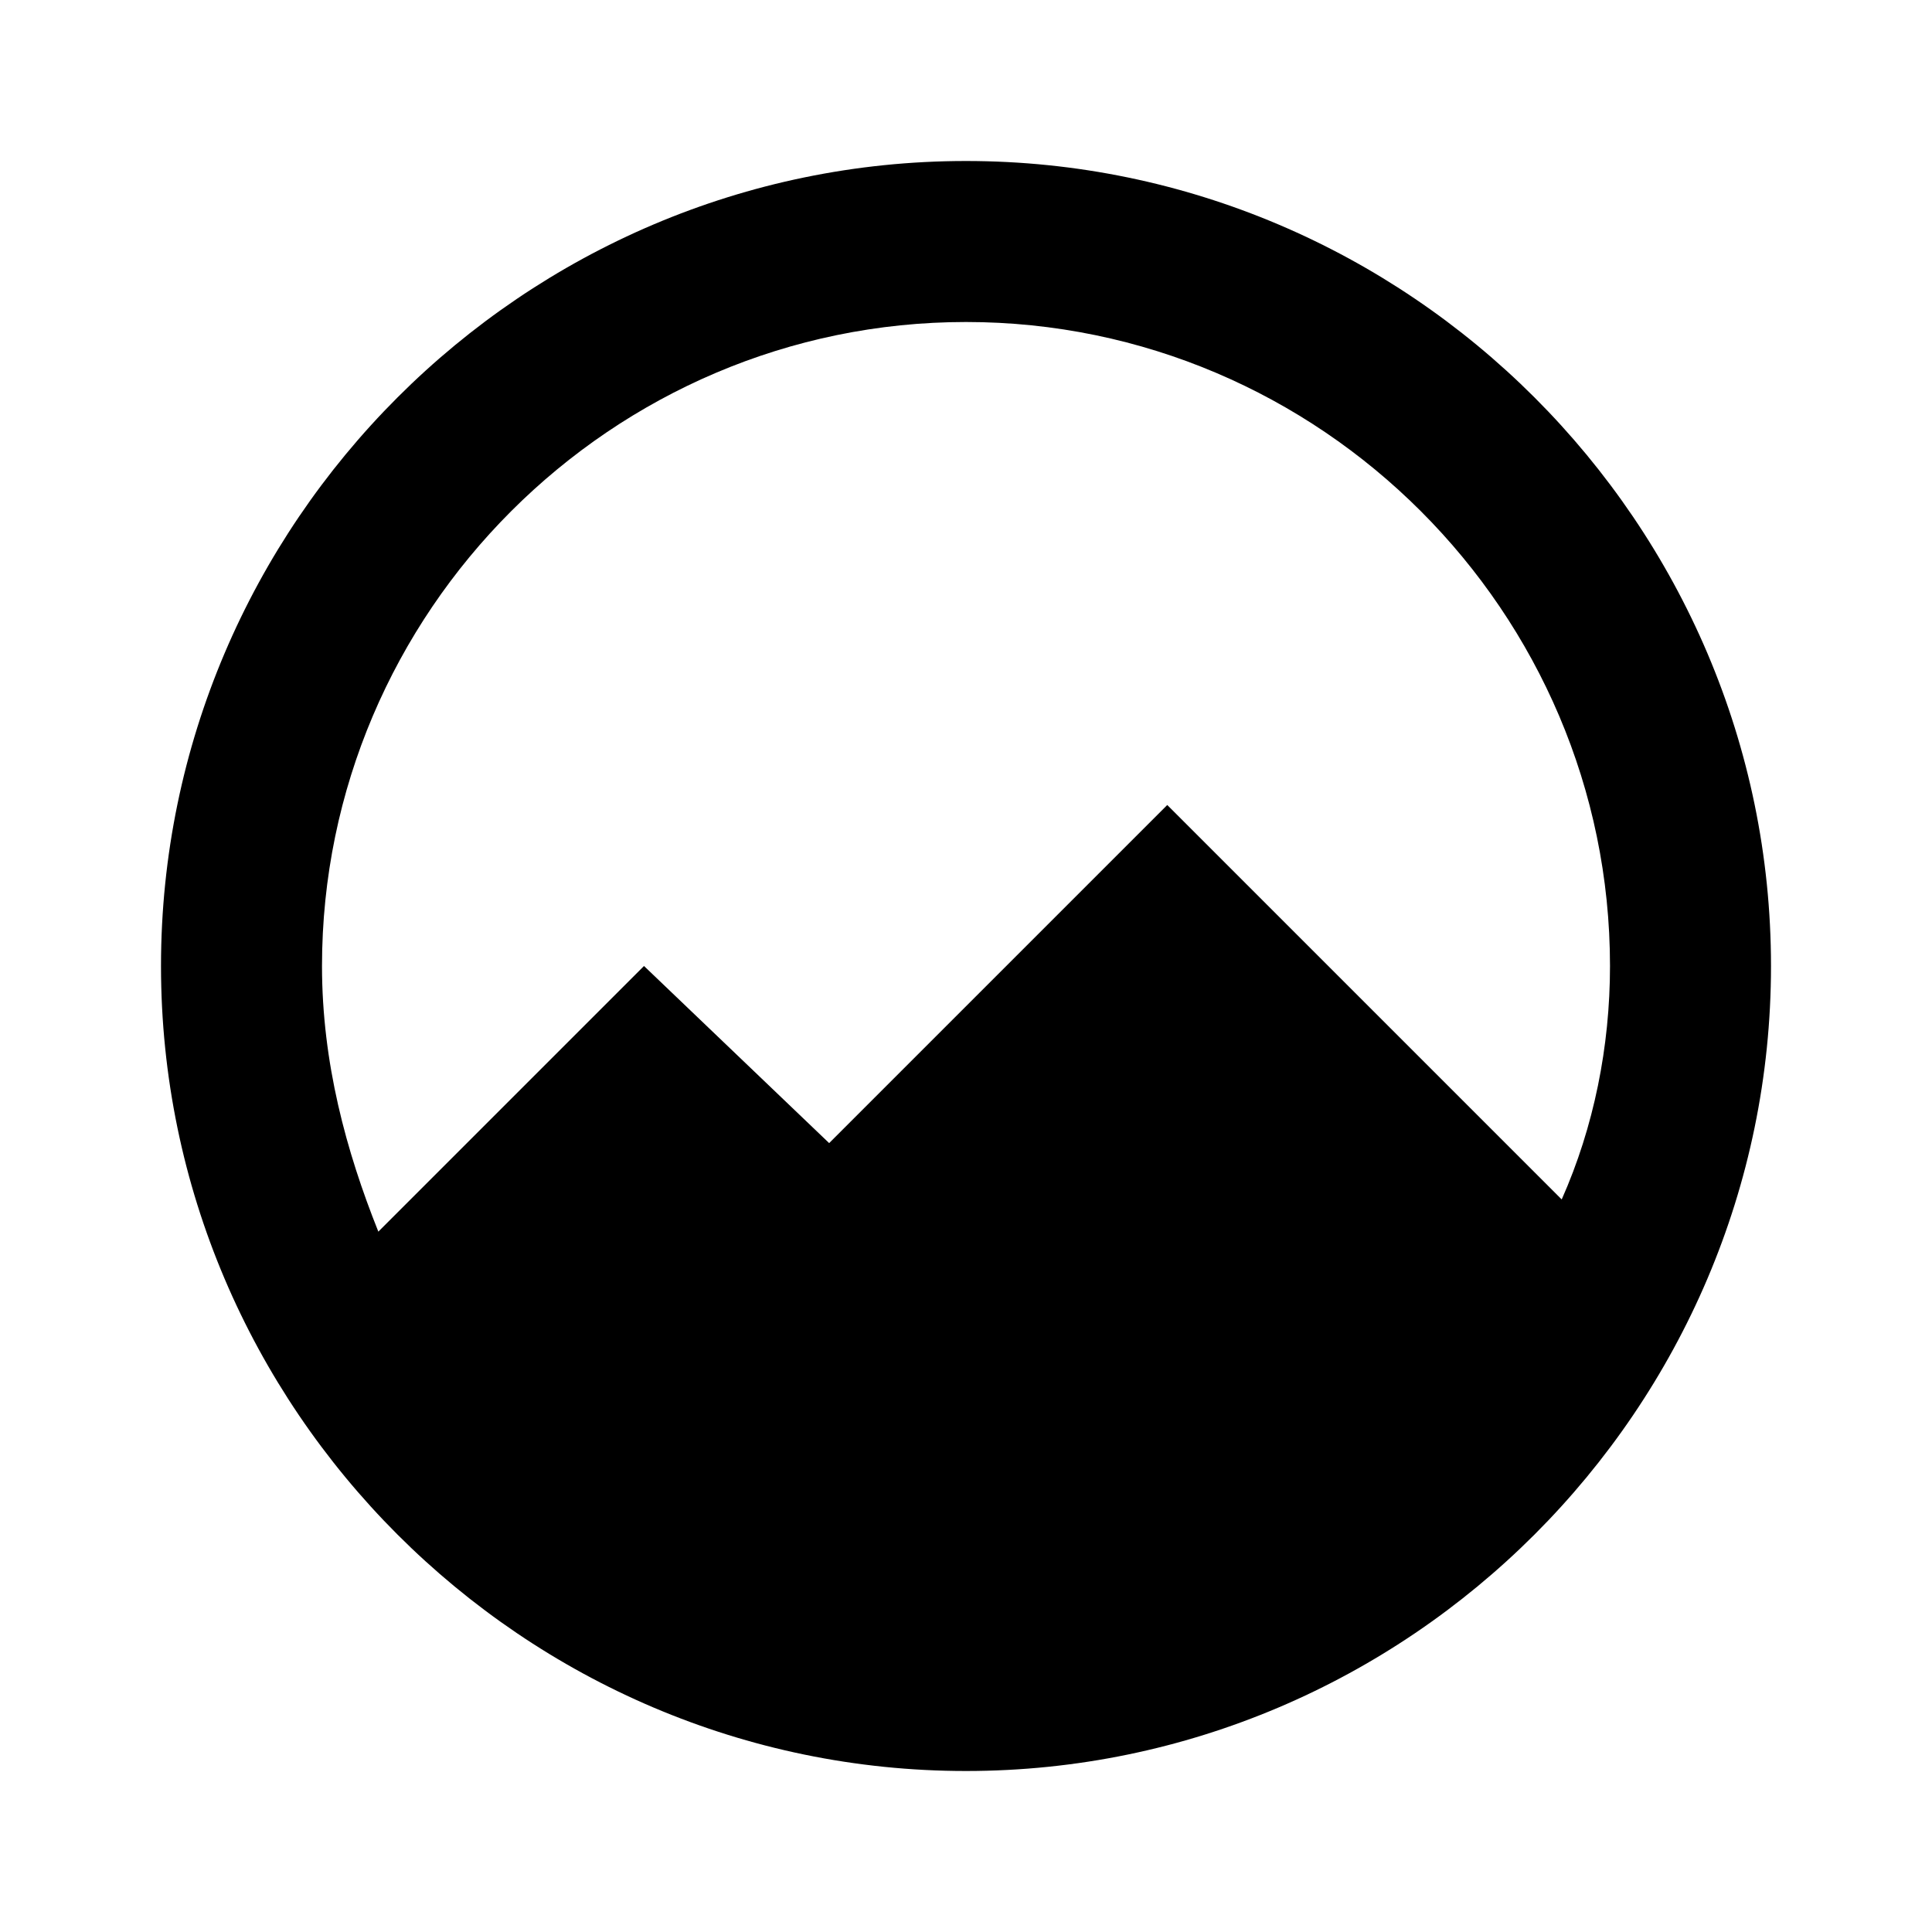 <svg xmlns="http://www.w3.org/2000/svg" viewBox="0 0 24 24" style="pointer-events:none;display:block"><g id="satellite"><path d="M12,2C6.5,2,2,6.5,2,12c0,5.5,4.5,10,10,10c5.5,0,10-4.5,10-10C22,6.5,17.5,2,12,2z M14.5,10l-4.2,4.2L8,12l-3.3,3.3C4.3,14.3,4,13.2,4,12c0-4.4,3.6-8,8-8c4.4,0,8,3.6,8,8c0,1-0.2,2-0.6,2.9L14.5,10z"/></g></svg>